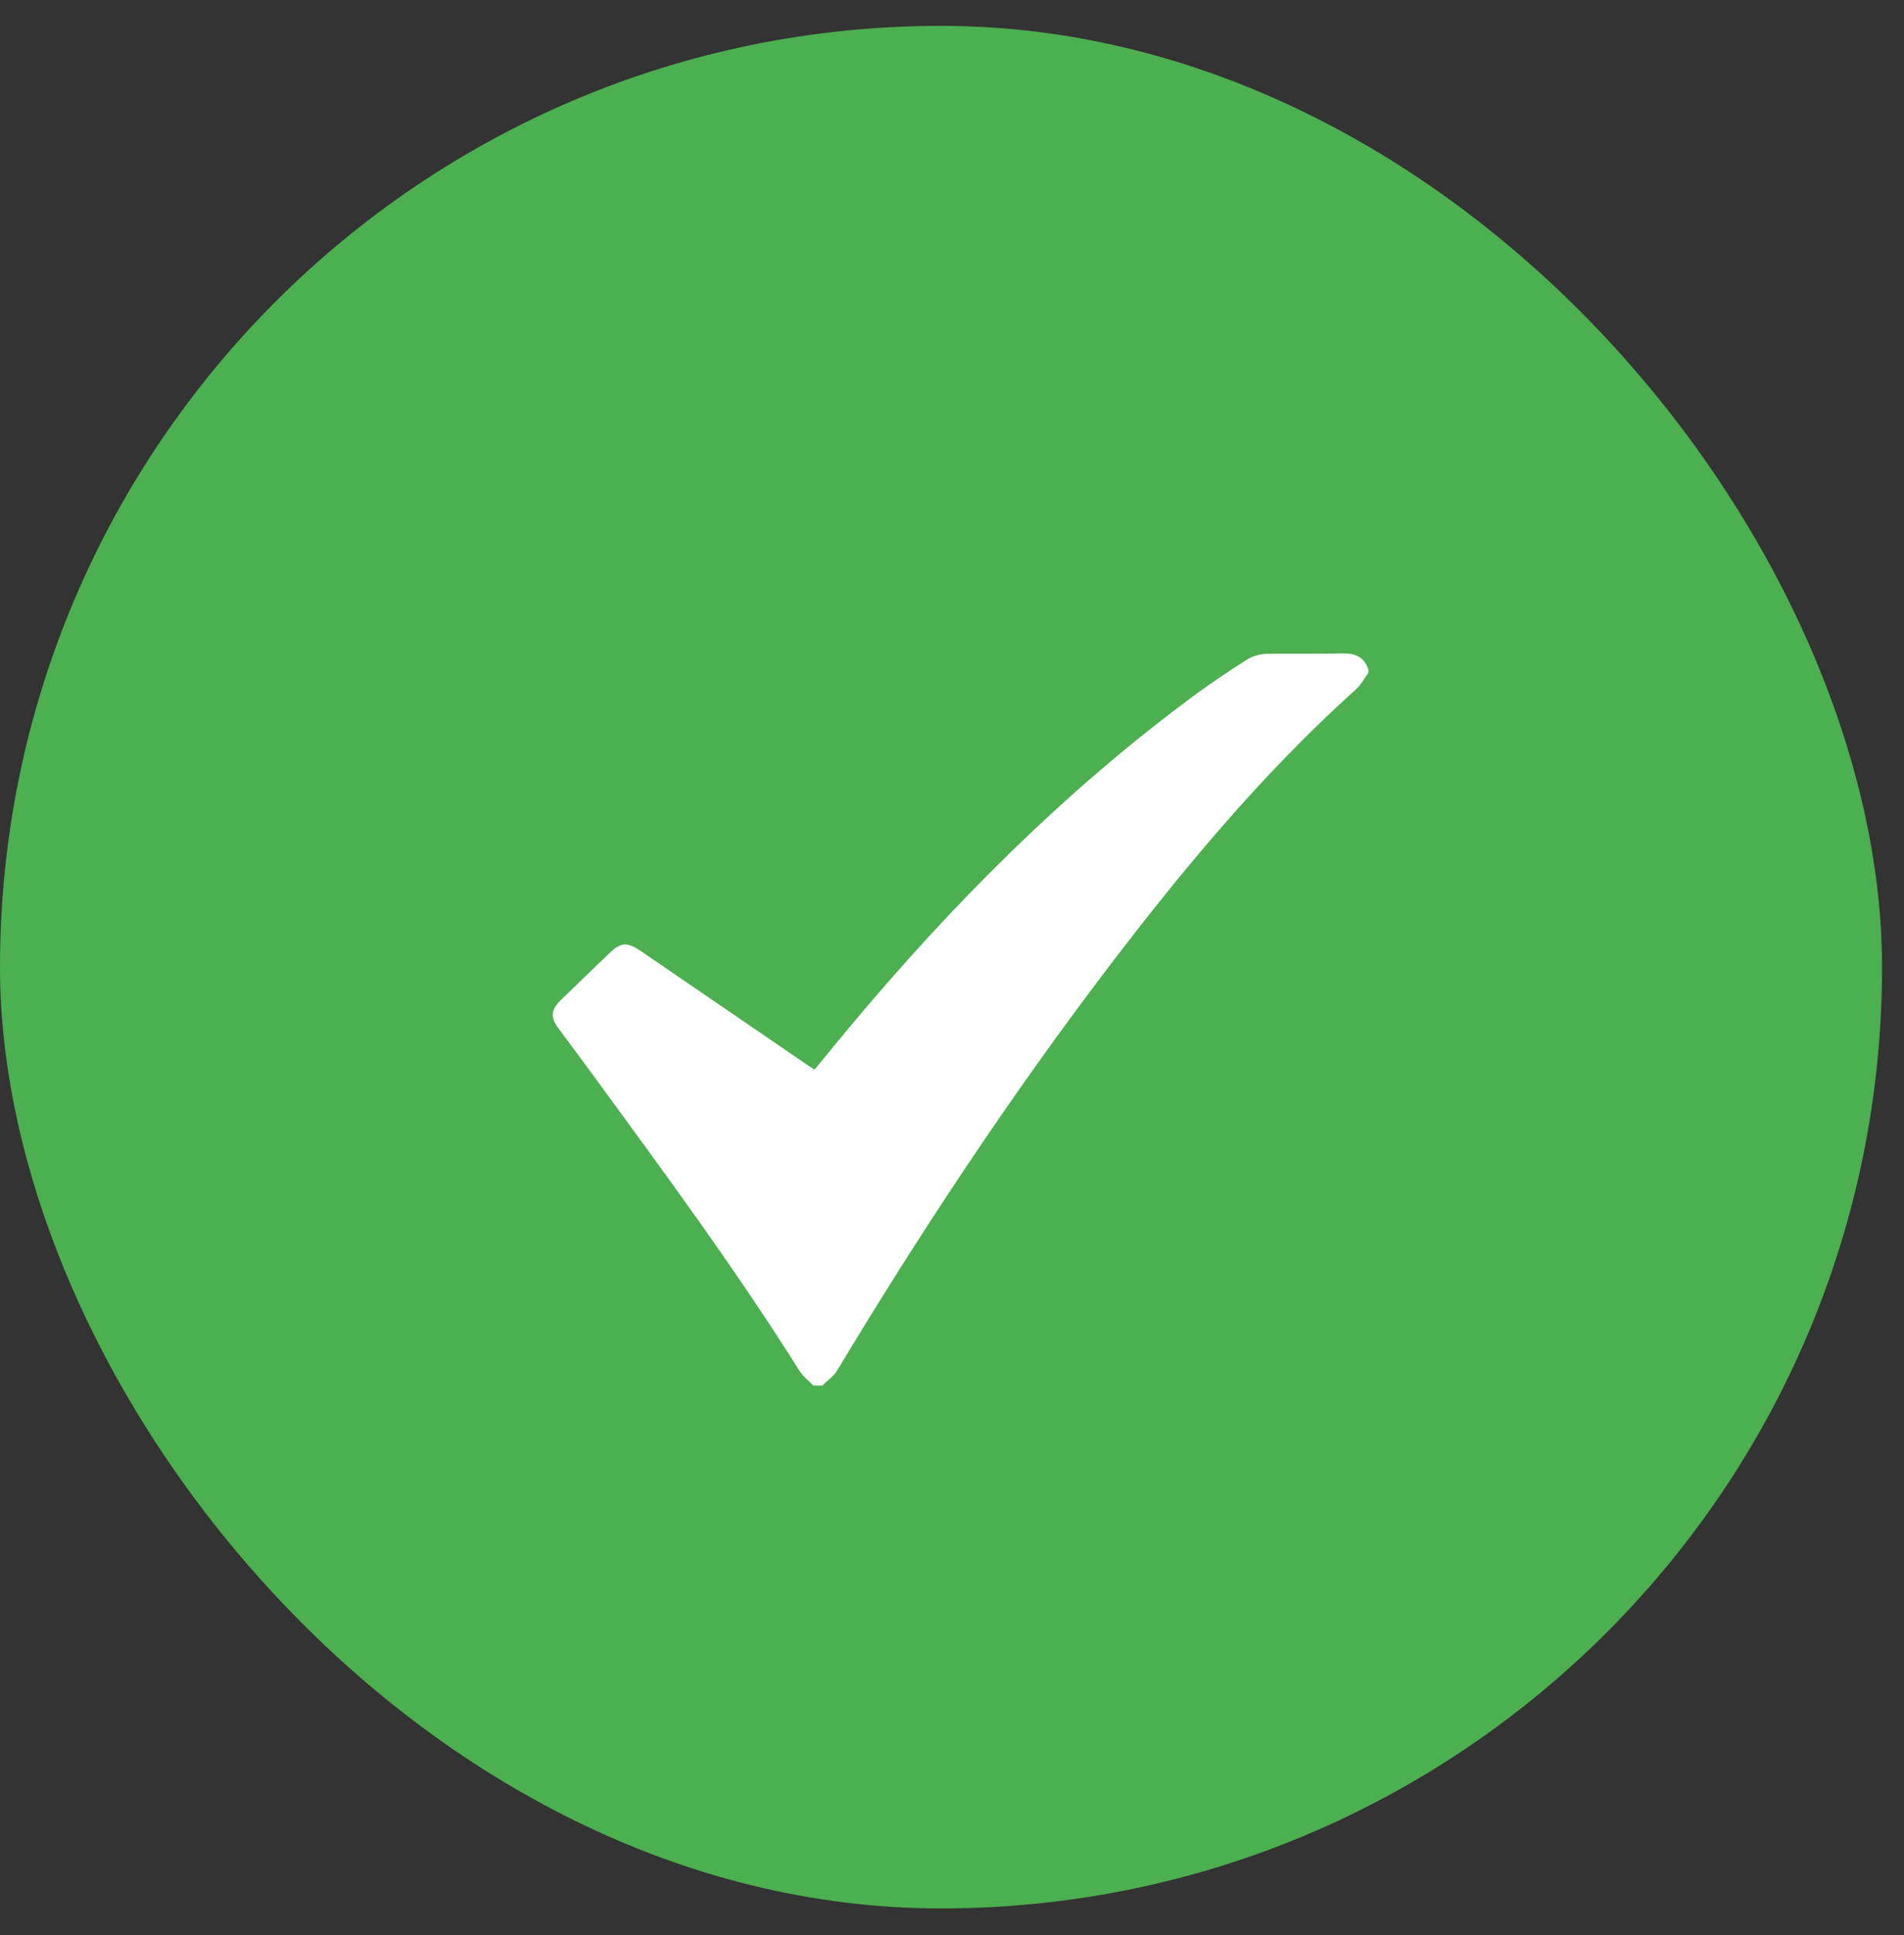 <svg width="62" height="63" viewBox="0 0 62 63" fill="none" xmlns="http://www.w3.org/2000/svg">
<rect x="0" y="0" width="62" height="63" fill="#333333" stroke="none"/>
<g id="ic_success">
<rect id="Felids" y="0.842" width="61.285" height="61.285" rx="30.642" fill="#4CAF50"/>
<path id="Vector" d="M44.556 21.909C44.426 22.085 44.322 22.288 44.162 22.433C41.161 25.13 38.598 28.203 36.169 31.387C32.935 35.627 30 40.062 27.257 44.62C27.143 44.808 26.94 44.944 26.778 45.104H26.483C26.332 44.947 26.149 44.81 26.036 44.63C23.983 41.362 21.692 38.256 19.415 35.139C19.009 34.583 18.594 34.033 18.186 33.477C17.918 33.114 17.937 32.875 18.259 32.56C18.783 32.05 19.309 31.544 19.836 31.038C20.219 30.67 20.418 30.655 20.867 30.961C22.689 32.206 24.511 33.453 26.333 34.698C26.389 34.736 26.446 34.773 26.523 34.823C26.92 34.34 27.31 33.859 27.708 33.384C31.026 29.421 34.659 25.77 38.843 22.672C39.416 22.248 40.009 21.851 40.611 21.469C40.788 21.356 41.027 21.291 41.24 21.286C42.066 21.265 42.894 21.292 43.719 21.272C44.138 21.261 44.424 21.393 44.557 21.792V21.908L44.556 21.909Z" fill="white"/>
</g>
</svg>
